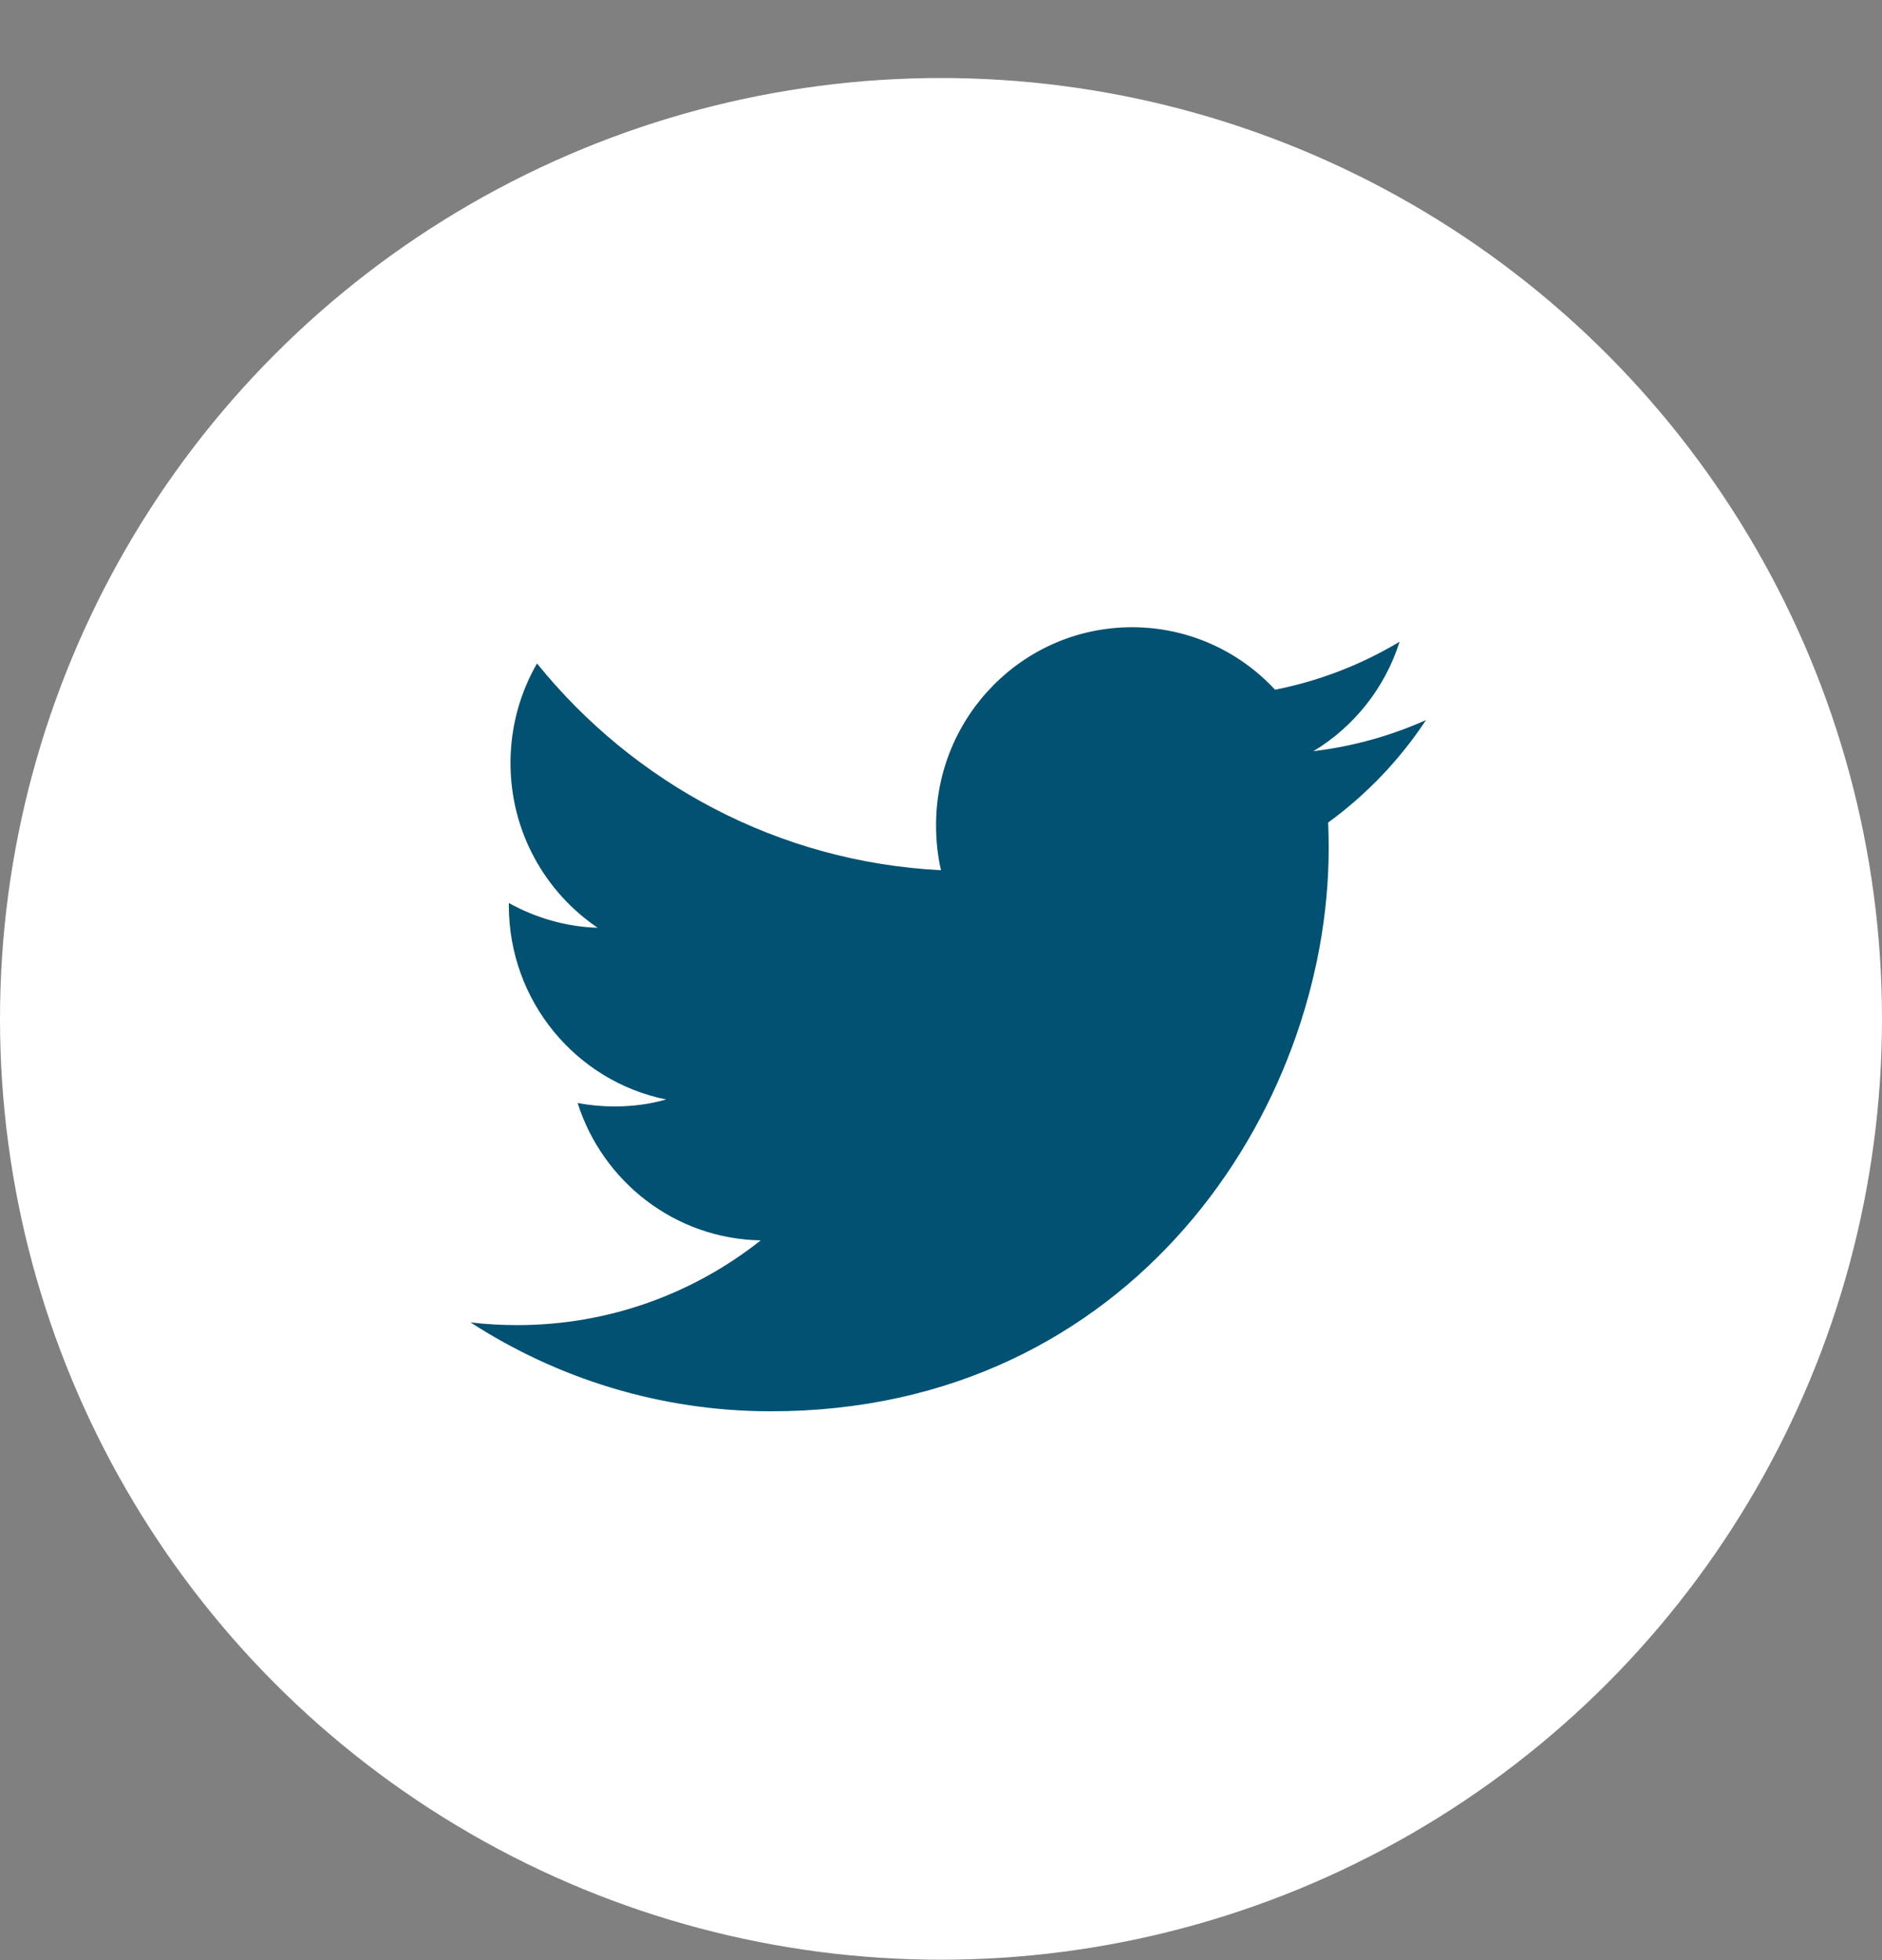 <svg width="24" height="25" viewBox="0 0 24 25" fill="none" xmlns="http://www.w3.org/2000/svg">
<rect x="0" y="0" width="24" height="25" fill="#808080" stroke="none"/>
<circle cx="12" cy="12.995" r="12" fill="white"/>
<path fill-rule="evenodd" clip-rule="evenodd" d="M16.749 9.581C17.266 9.269 17.662 8.774 17.848 8.185C17.364 8.475 16.83 8.684 16.26 8.797C15.805 8.306 15.155 8 14.436 8C13.055 8 11.937 9.13 11.937 10.524C11.937 10.722 11.957 10.915 12 11.099C9.924 10.994 8.082 9.99 6.848 8.462C6.633 8.836 6.51 9.269 6.51 9.731C6.51 10.607 6.951 11.379 7.622 11.833C7.212 11.82 6.827 11.705 6.489 11.517V11.548C6.489 12.772 7.35 13.792 8.495 14.023C8.285 14.083 8.065 14.112 7.836 14.112C7.675 14.112 7.518 14.097 7.366 14.068C7.684 15.07 8.607 15.801 9.701 15.82C8.845 16.498 7.767 16.901 6.596 16.901C6.395 16.901 6.195 16.89 6 16.866C7.106 17.582 8.42 18 9.832 18C14.431 18 16.944 14.153 16.944 10.817C16.944 10.708 16.942 10.599 16.937 10.491C17.426 10.135 17.851 9.69 18.185 9.184C17.736 9.385 17.254 9.52 16.749 9.581Z" fill="#005172"/>
</svg>
